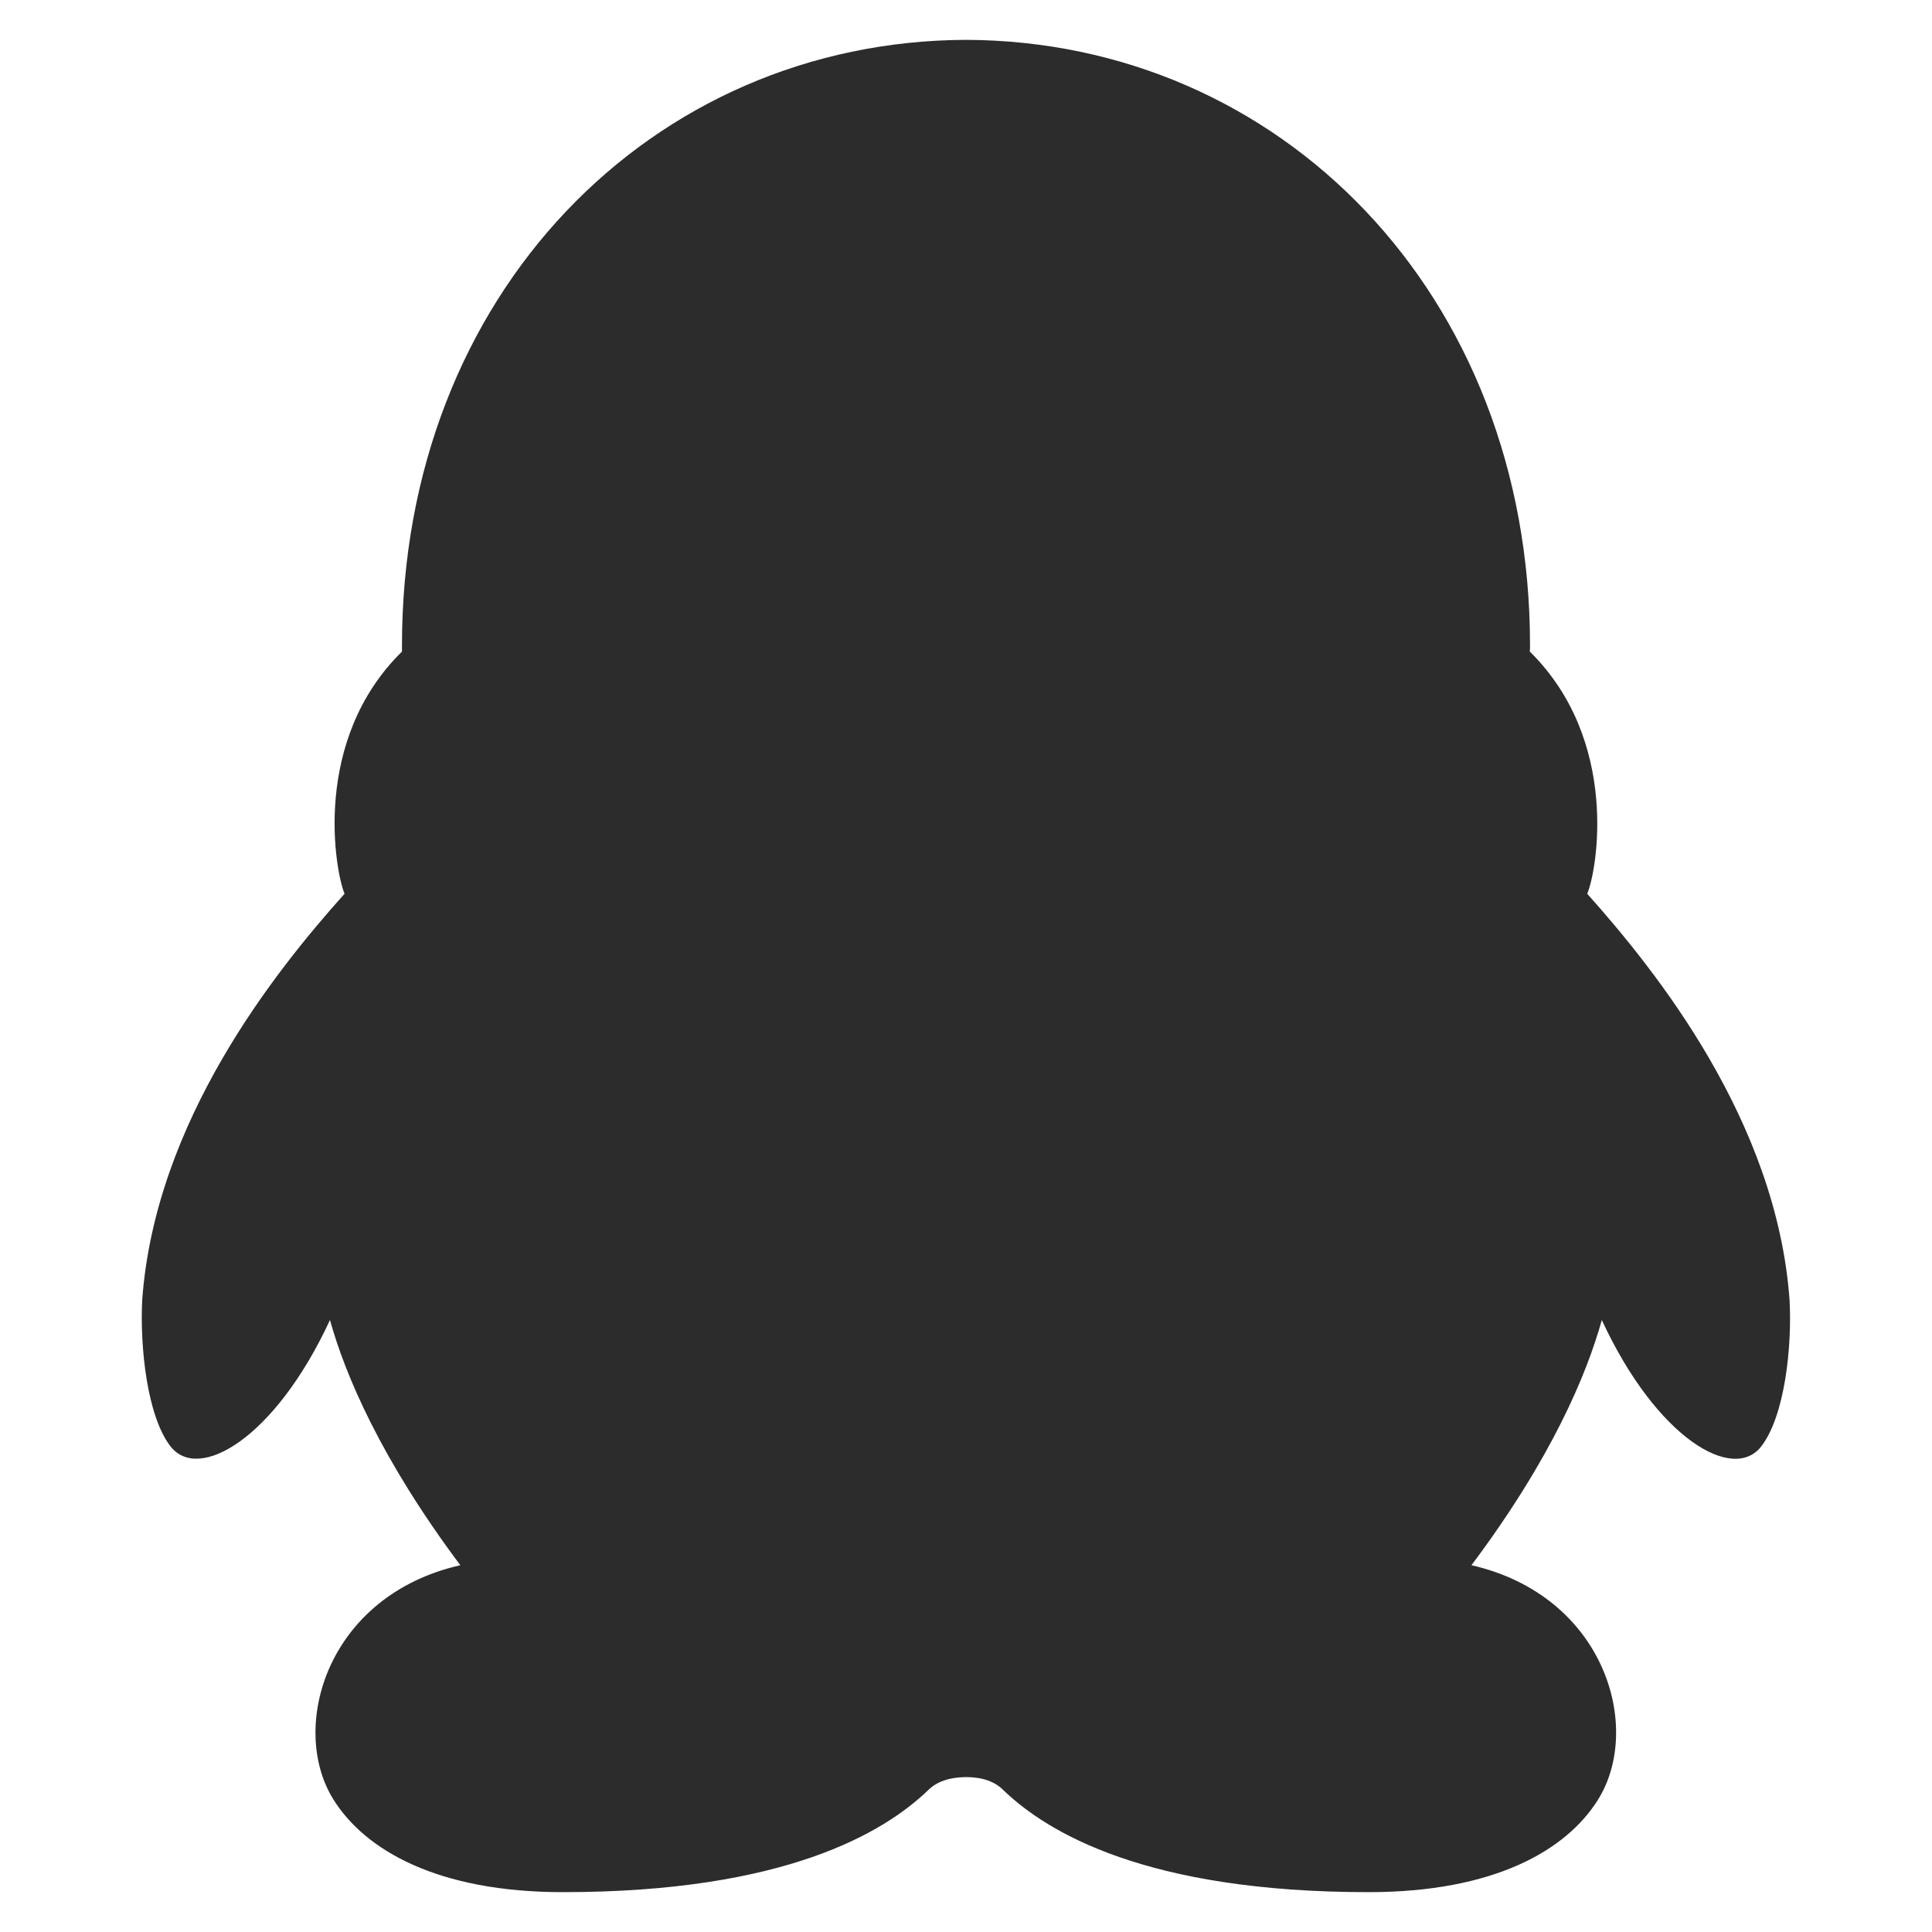 <?xml version="1.0" standalone="no"?><!DOCTYPE svg PUBLIC "-//W3C//DTD SVG 1.1//EN" "http://www.w3.org/Graphics/SVG/1.1/DTD/svg11.dtd"><svg class="icon" width="200px" height="200.00px" viewBox="0 0 1024 1024" version="1.1" xmlns="http://www.w3.org/2000/svg"><path fill="#2c2c2c" d="M948.512 689.084c-6.872-94.862-70.564-174.261-107.257-215.372 5.154-11.904 17.549-81.117-30.434-128.364 0.123-1.104 0.123-2.332 0.123-3.313 0-186.288-132.537-320.297-298.944-320.911-166.407 0.614-298.944 134.623-298.944 320.911v3.313c-47.983 47.124-35.466 116.338-30.434 128.364-36.816 41.111-100.384 120.51-107.257 215.372-1.227 24.912 2.577 61.237 14.849 77.313 14.849 19.635 55.592-3.927 84.676-66.759 8.099 29.084 26.876 73.509 69.091 129.96-70.809 16.076-91.058 86.026-67.25 124.192 16.813 26.876 55.224 49.088 121.615 49.088 117.933 0 170.089-31.662 193.283-53.751 4.786-4.909 11.536-7.118 20.249-7.24 8.713 0 15.585 2.332 20.249 7.24 23.194 22.089 75.35 53.751 193.283 53.751 66.391 0 104.802-22.089 121.615-49.088 23.808-38.166 3.682-107.993-67.127-124.192 42.338-56.451 60.991-100.875 69.091-129.96 29.084 62.832 69.827 86.517 84.676 66.759 12.272-16.076 16.199-52.401 14.849-77.313z m0 0" /></svg>
